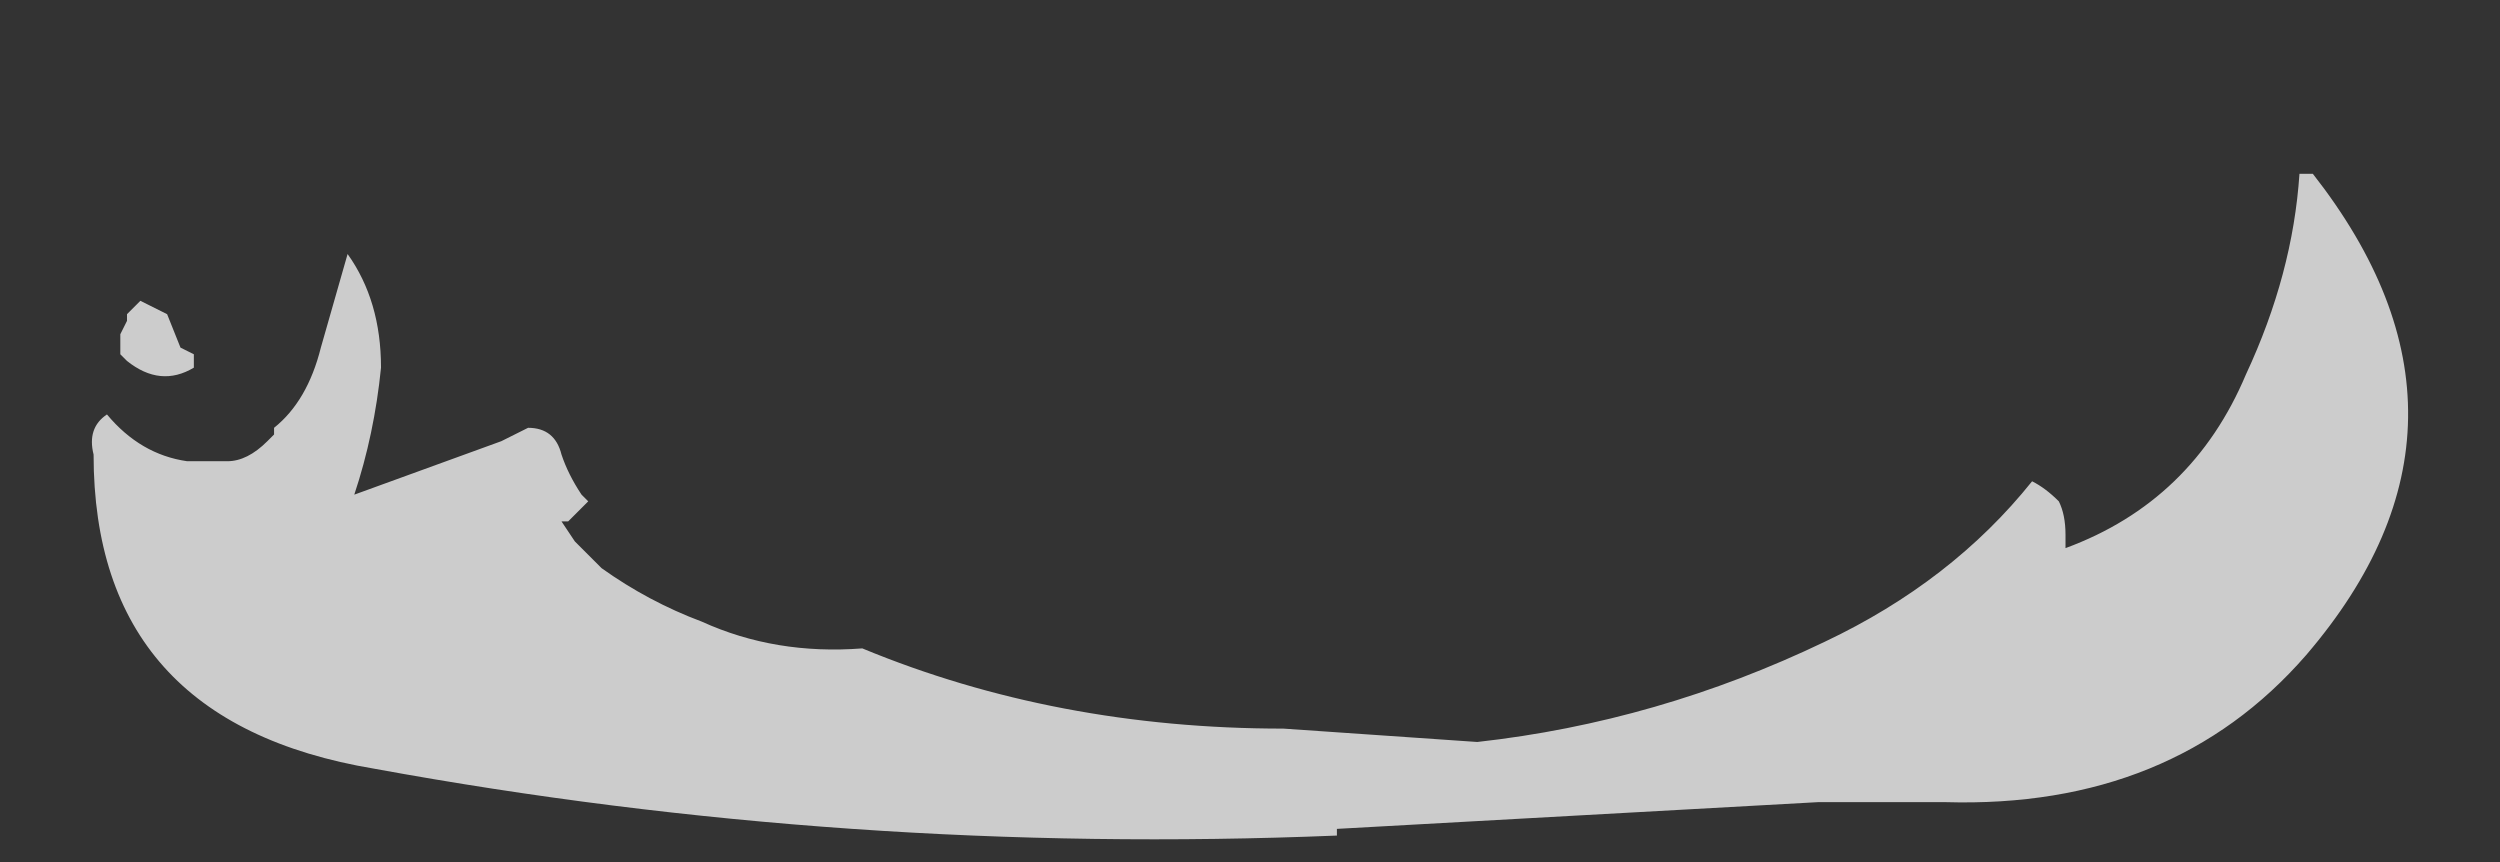 <?xml version="1.0" encoding="UTF-8" standalone="no"?>
<svg xmlns:ffdec="https://www.free-decompiler.com/flash" xmlns:xlink="http://www.w3.org/1999/xlink" ffdec:objectType="frame" height="45.15px" width="130.9px" xmlns="http://www.w3.org/2000/svg">
  <rect width="100%" height="100%" fill="#333333" stroke="none"/>
  <g transform="matrix(1.0, 0.0, 0.0, 1.0, 66.5, 25.75)">
    <use ffdec:characterId="16" height="4.95" transform="matrix(7.0, 0.0, 0.0, 7.0, -61.6, -16.65)" width="17.3" xlink:href="#shape0"/>
  </g>
  <defs>
    <g id="shape0" transform="matrix(1.0, 0.0, 0.0, 1.0, 8.65, 5.15)">
      <path d="M4.25 -0.45 L0.65 -0.25 0.65 -0.2 Q-3.0 -0.05 -6.55 -0.7 -8.65 -1.05 -8.65 -3.05 -8.7 -3.25 -8.55 -3.35 -8.3 -3.05 -7.95 -3.0 L-7.65 -3.0 Q-7.5 -3.0 -7.35 -3.15 L-7.3 -3.2 -7.3 -3.25 Q-7.05 -3.45 -6.95 -3.85 L-6.75 -4.55 Q-6.5 -4.2 -6.5 -3.7 -6.55 -3.2 -6.7 -2.75 L-5.6 -3.15 -5.4 -3.25 Q-5.2 -3.25 -5.15 -3.05 -5.1 -2.9 -5.0 -2.75 L-4.95 -2.7 -5.0 -2.65 Q-5.05 -2.6 -5.1 -2.55 L-5.15 -2.55 -5.05 -2.4 -4.85 -2.2 Q-4.5 -1.95 -4.1 -1.8 -3.55 -1.55 -2.9 -1.6 -1.45 -1.0 0.25 -1.0 L1.7 -0.9 Q3.05 -1.05 4.3 -1.65 5.25 -2.1 5.85 -2.85 5.95 -2.8 6.05 -2.7 6.1 -2.6 6.1 -2.45 L6.1 -2.35 Q7.05 -2.7 7.45 -3.65 7.8 -4.4 7.85 -5.15 L7.95 -5.15 Q9.4 -3.3 7.9 -1.55 6.9 -0.4 5.2 -0.45 L4.25 -0.45 M-8.3 -4.2 L-8.1 -4.1 -8.0 -3.85 -7.9 -3.8 -7.9 -3.7 Q-8.15 -3.55 -8.4 -3.75 L-8.45 -3.8 -8.45 -3.95 -8.4 -4.05 -8.4 -4.1 -8.3 -4.2" fill="#ffffff" fill-opacity="0.749" fill-rule="evenodd" stroke="none"/>
    </g>
  </defs>
</svg>
